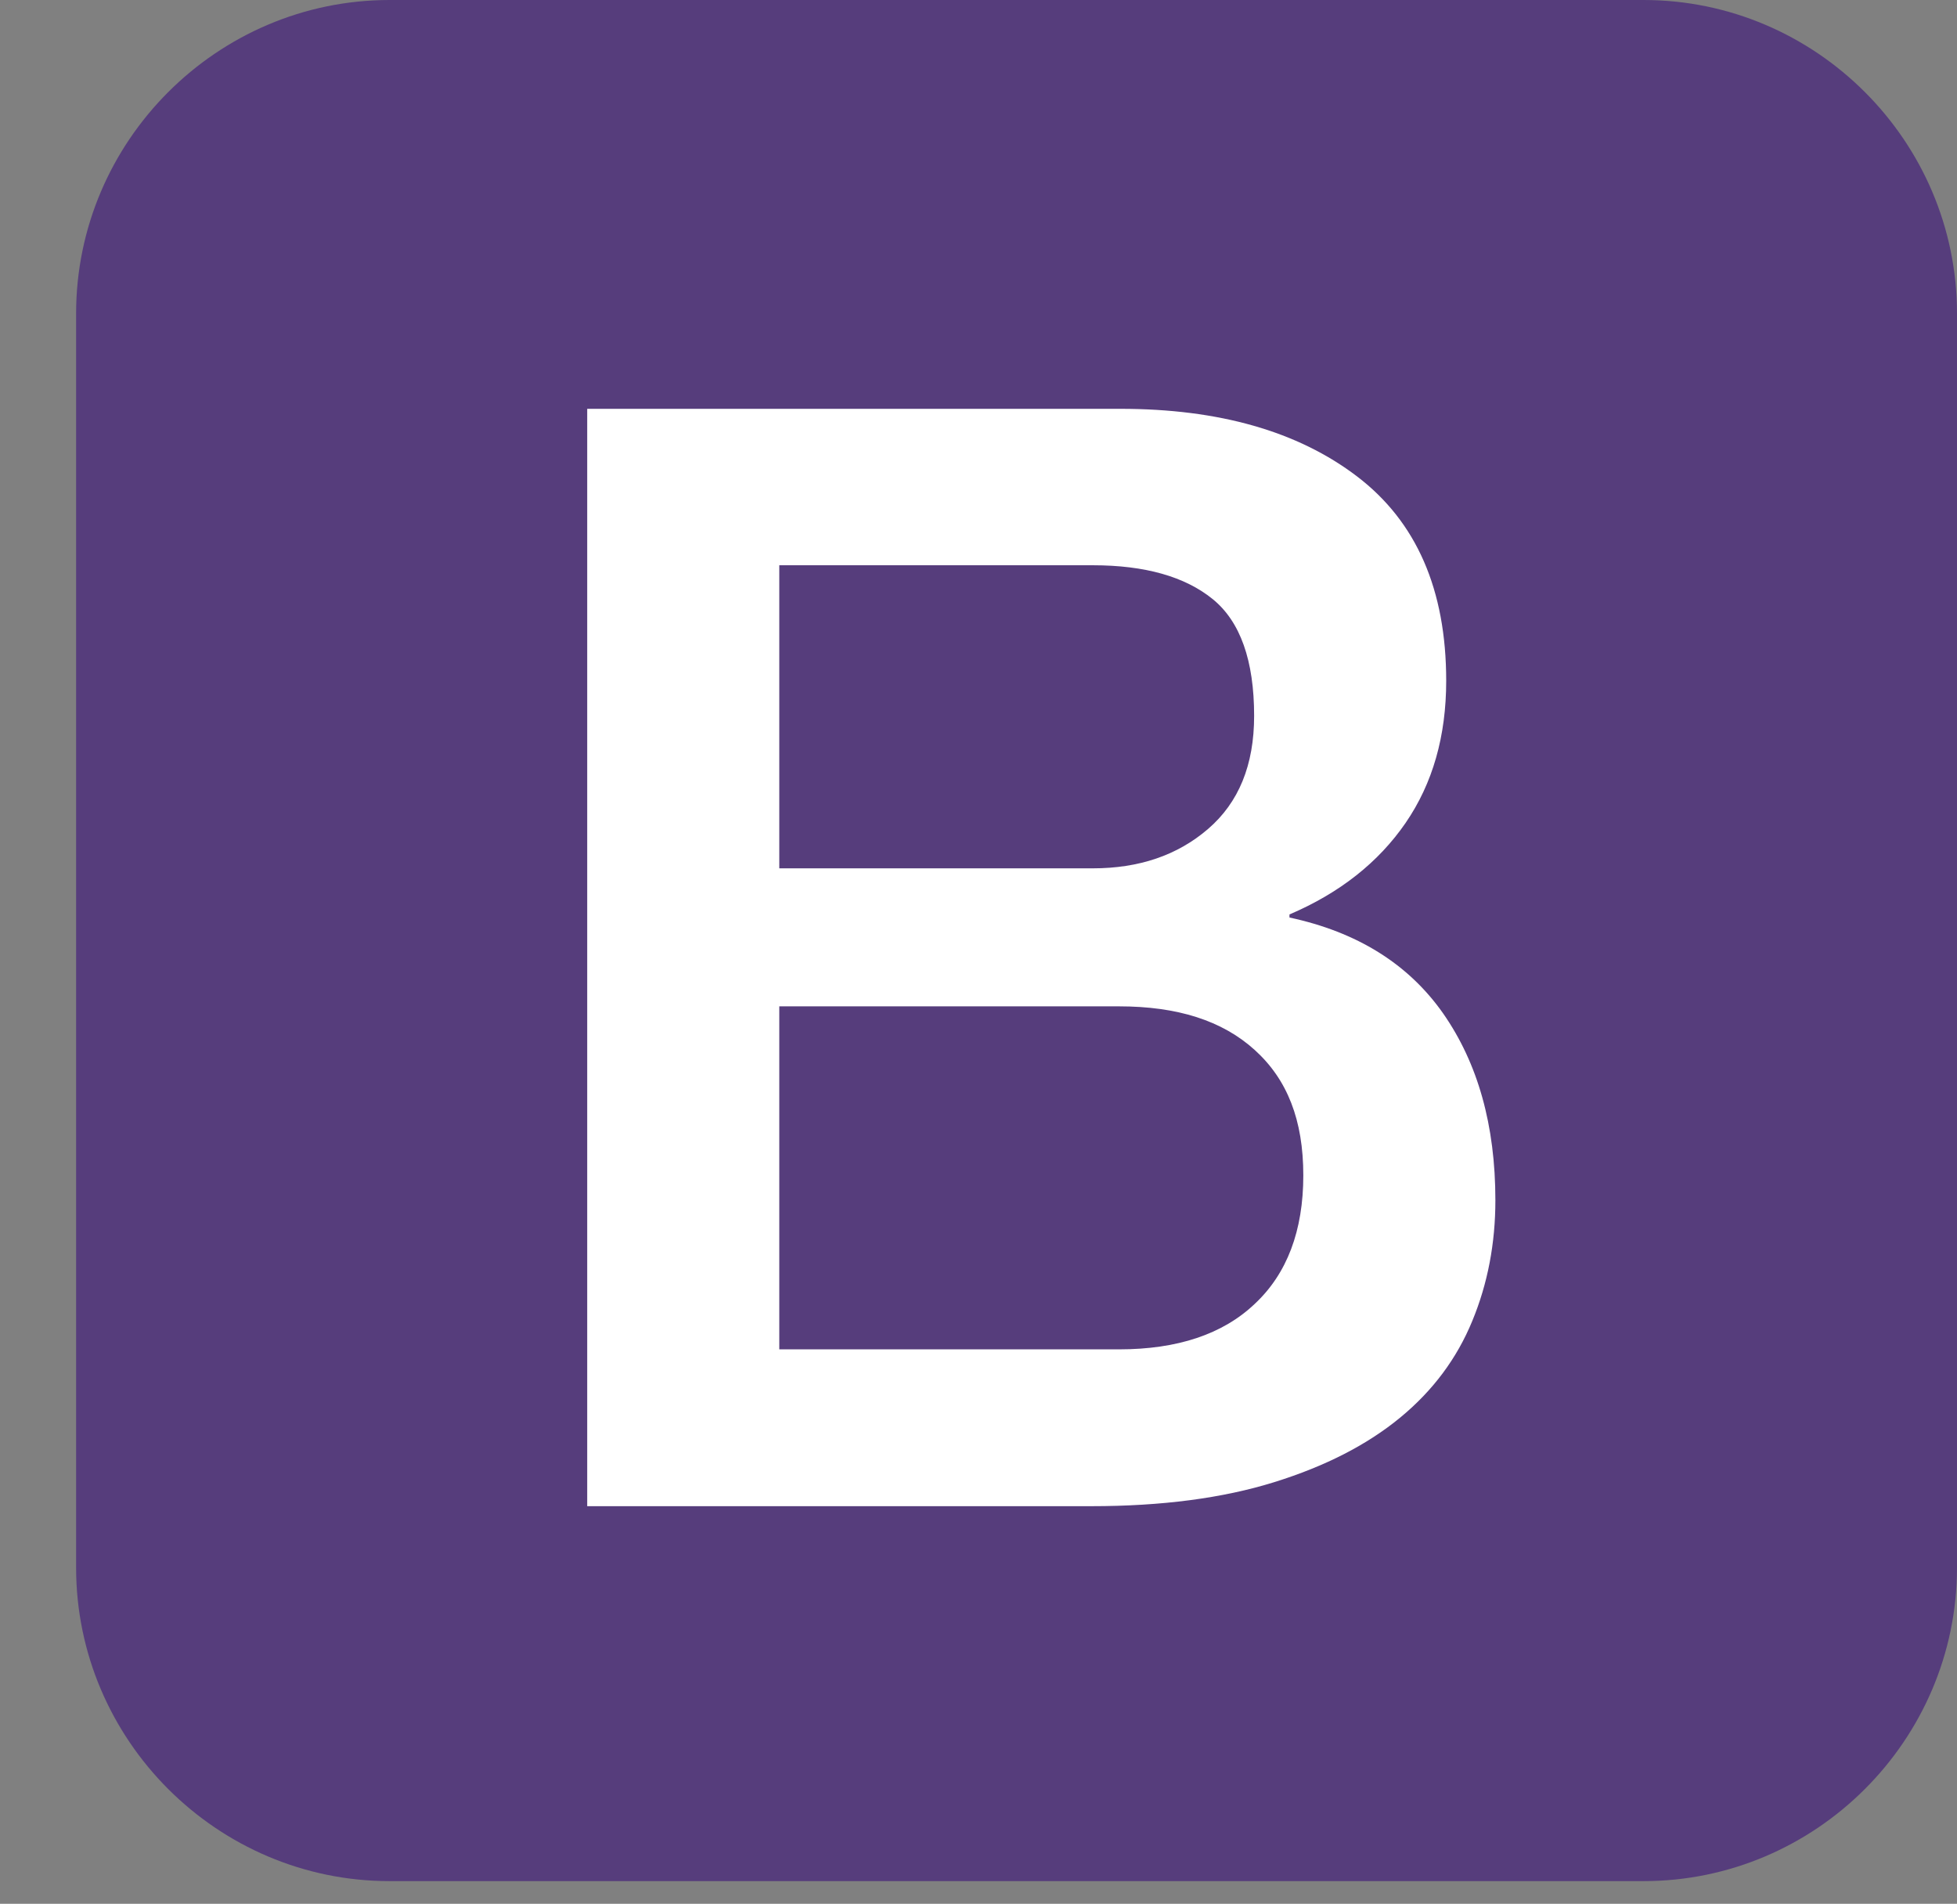 <?xml version="1.0" encoding="UTF-8"?>
<svg id="Layer_2" data-name="Layer 2" xmlns="http://www.w3.org/2000/svg" viewBox="0 0 571.39 555.78">
  <rect x="0" y="0" width="571.39" height="555.78" fill="#808080" stroke="none"/>
  <defs>
    <style>
      .cls-1 {
        fill: #563d7c;
      }

      .cls-1, .cls-2 {
        stroke-width: 0px;
      }

      .cls-2 {
        fill: #fff;
      }
    </style>
  </defs>
  <path class="cls-1" d="m571.39,457.64c0,50.34-41.19,91.53-91.53,91.53H113.75c-50.34,0-91.53-41.19-91.53-91.53V91.53C22.23,41.19,63.41,0,113.75,0h366.11c50.34,0,91.53,41.19,91.53,91.53v366.11Z"/>
  <path class="cls-2" d="m171.45,119.35h155.69c28.71,0,51.78,6.55,69.09,19.74s26.02,33.02,26.02,59.67c0,16.15-3.95,29.97-11.84,41.46-7.9,11.49-19.2,20.46-33.92,26.74v.9c19.74,4.22,34.73,13.55,44.87,28,10.14,14.54,15.25,32.66,15.25,54.56,0,12.56-2.24,24.32-6.73,35.18-4.49,10.95-11.49,20.37-21.09,28.27-9.6,7.9-21.81,14.18-36.79,18.84s-32.75,7-53.39,7h-147.16V119.35Zm56.08,134.15h91.53c13.46,0,24.68-3.77,33.65-11.49,8.97-7.72,13.46-18.66,13.46-33.02,0-16.15-4.04-27.55-12.11-34.1-8.08-6.55-19.74-9.87-35-9.87h-91.53v88.48Zm0,140.43h99.16c17.05,0,30.33-4.4,39.66-13.28,9.42-8.79,14.18-21.36,14.18-37.51s-4.67-28-14.18-36.61c-9.51-8.61-22.61-12.74-39.66-12.74h-99.16v100.14Z"/>
</svg>